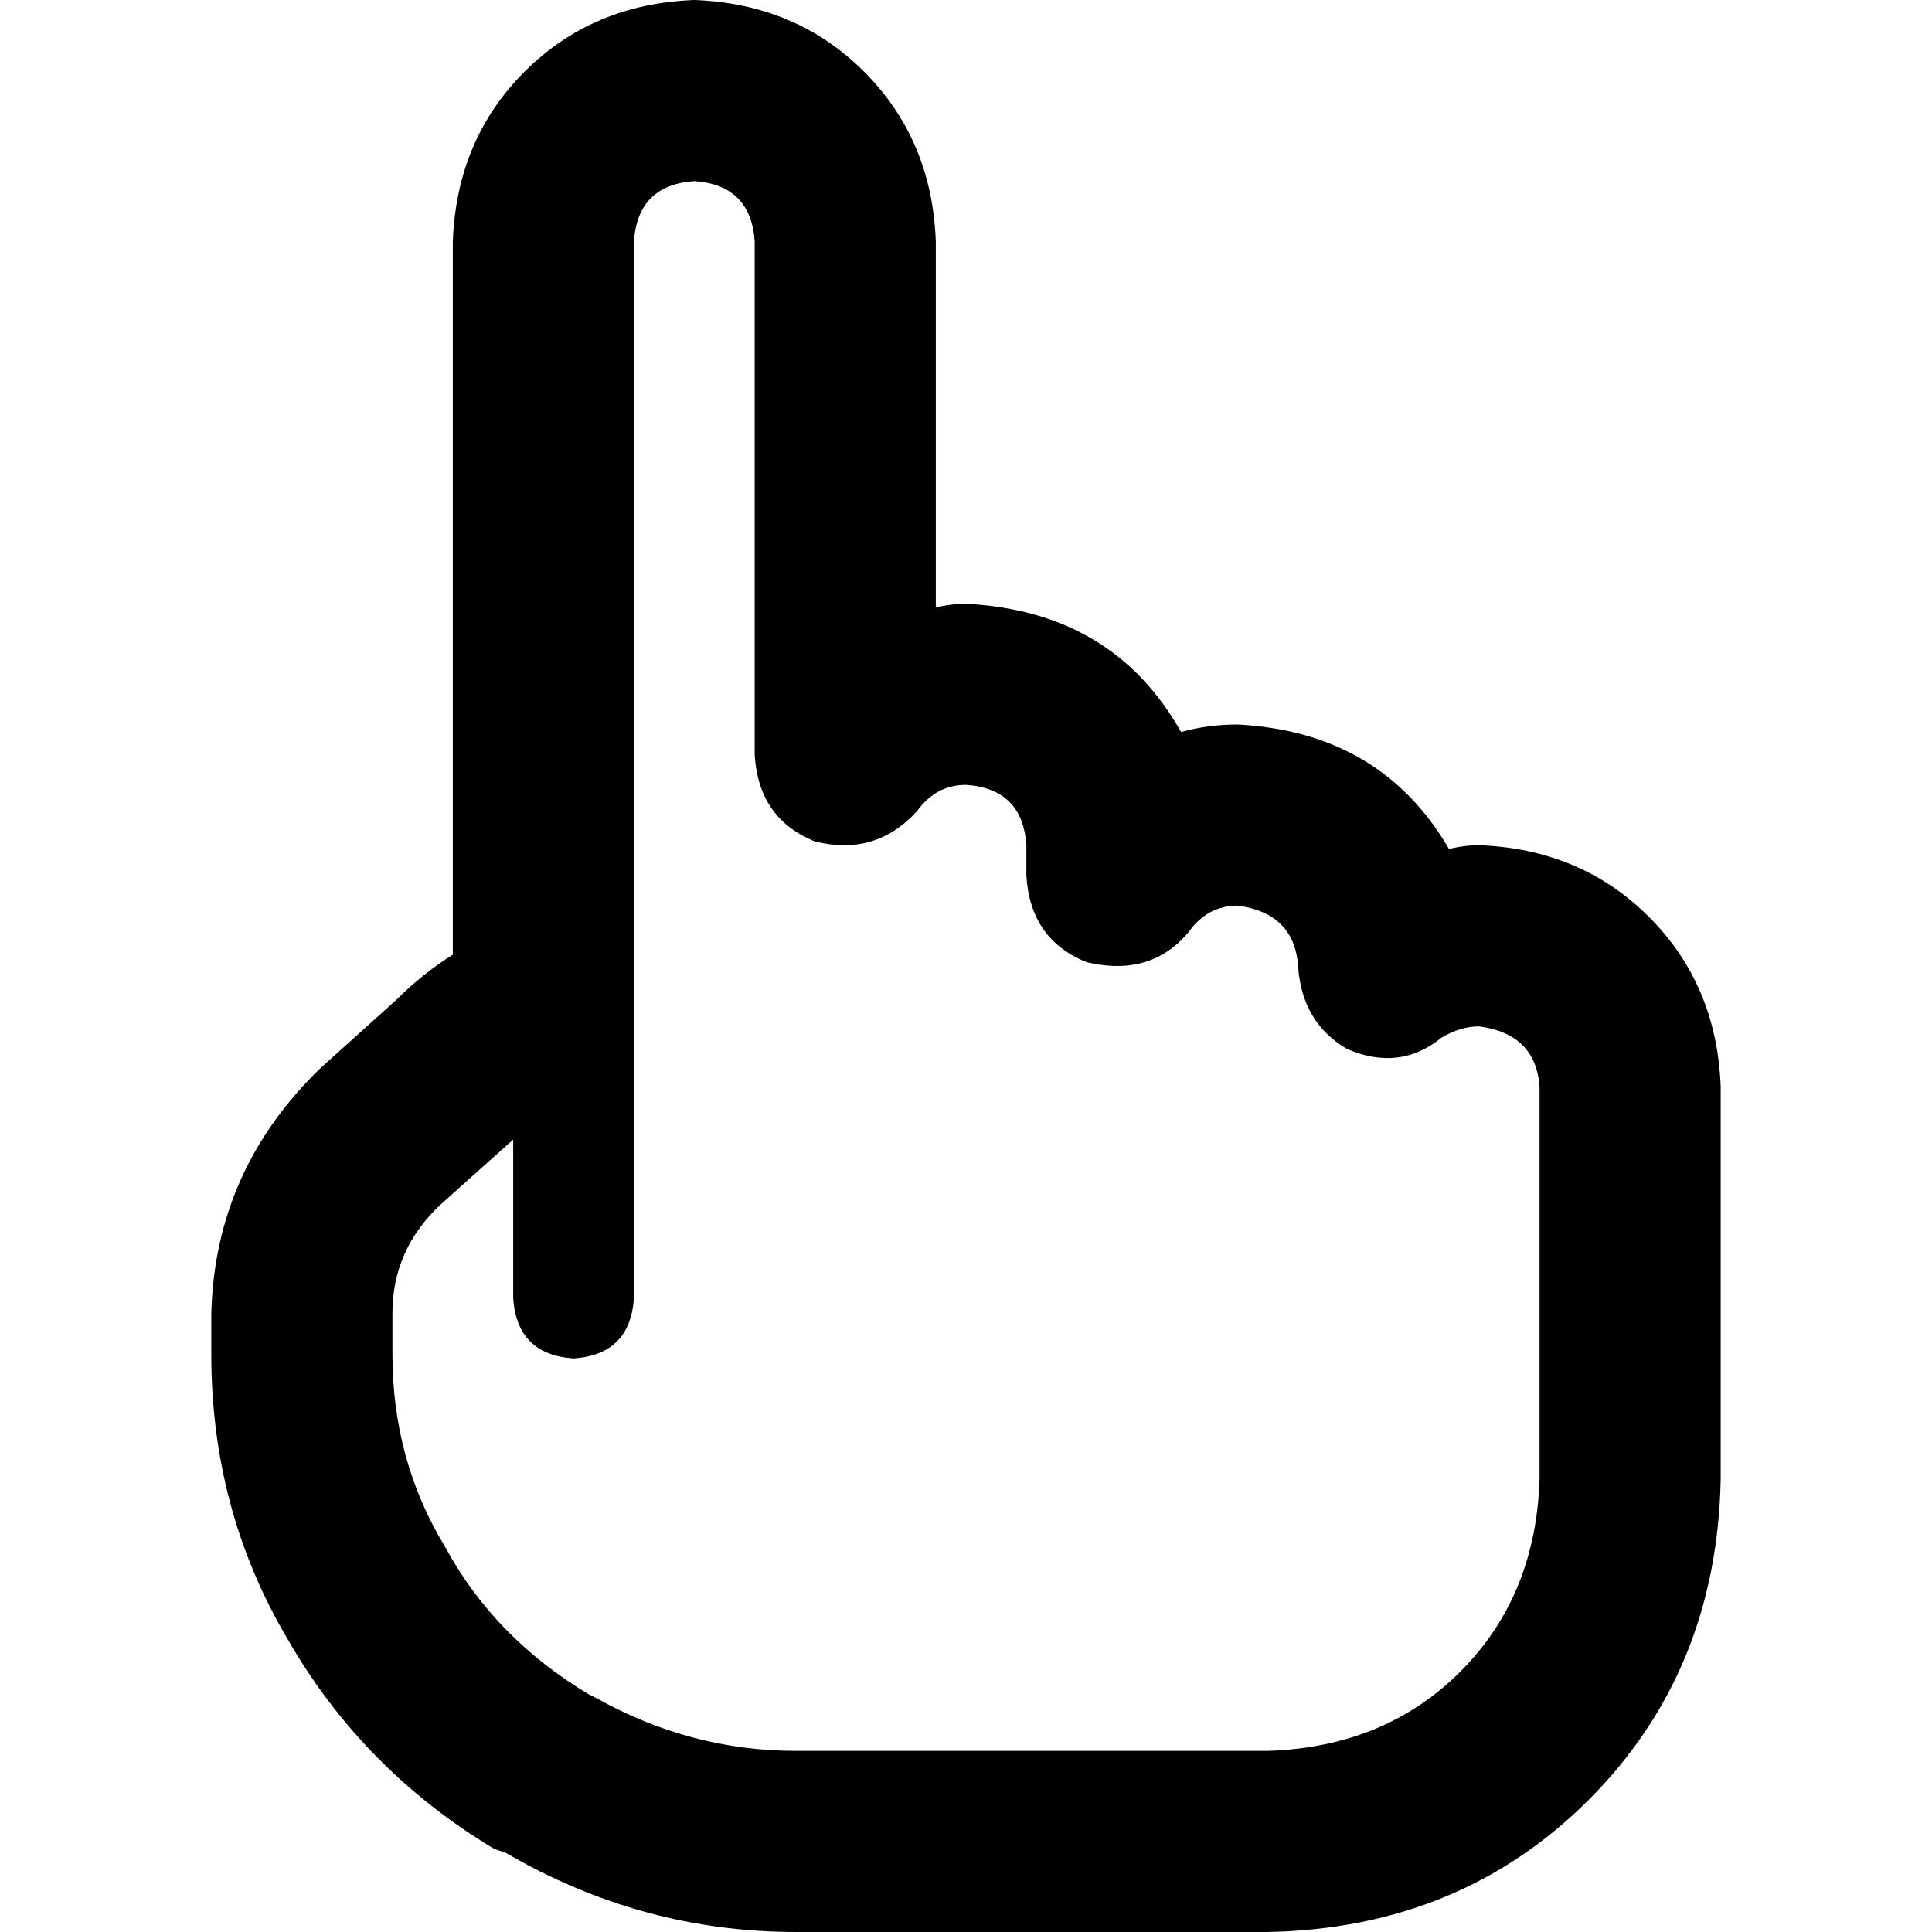 <svg xmlns="http://www.w3.org/2000/svg" viewBox="0 0 512 512">
  <path d="M 184 0 Q 157 1 139 19 L 139 19 L 139 19 Q 121 37 120 64 L 120 253 L 120 253 Q 112 258 105 265 L 85 283 L 85 283 Q 57 310 56 348 L 56 359 L 56 359 Q 56 400 76 434 Q 96 469 131 490 L 134 491 L 134 491 Q 170 512 211 512 L 336 512 L 336 512 Q 387 511 421 477 Q 455 443 456 392 L 456 384 L 456 384 L 456 288 L 456 288 Q 455 261 437 243 Q 419 225 392 224 Q 388 224 384 225 Q 366 194 328 192 Q 320 192 313 194 Q 295 162 256 160 Q 252 160 248 161 L 248 64 L 248 64 Q 247 37 229 19 Q 211 1 184 0 L 184 0 Z M 168 64 Q 169 49 184 48 Q 199 49 200 64 L 200 200 L 200 200 Q 201 217 216 223 Q 232 227 243 215 Q 248 208 256 208 Q 271 209 272 224 L 272 232 L 272 232 Q 273 249 288 255 Q 305 259 315 247 Q 320 240 328 240 Q 343 242 344 256 Q 345 271 357 278 Q 371 284 382 275 Q 387 272 392 272 Q 407 274 408 288 L 408 384 L 408 384 L 408 392 L 408 392 Q 407 423 387 443 Q 367 463 336 464 L 211 464 L 211 464 Q 183 464 158 450 L 147 470 L 147 470 L 158 450 L 158 450 L 156 449 L 156 449 Q 131 434 118 410 Q 104 387 104 359 L 104 348 L 104 348 Q 104 331 117 319 L 136 302 L 136 302 L 136 344 L 136 344 Q 137 359 152 360 Q 167 359 168 344 L 168 266 L 168 266 L 168 264 L 168 264 L 168 64 L 168 64 Z" />
</svg>